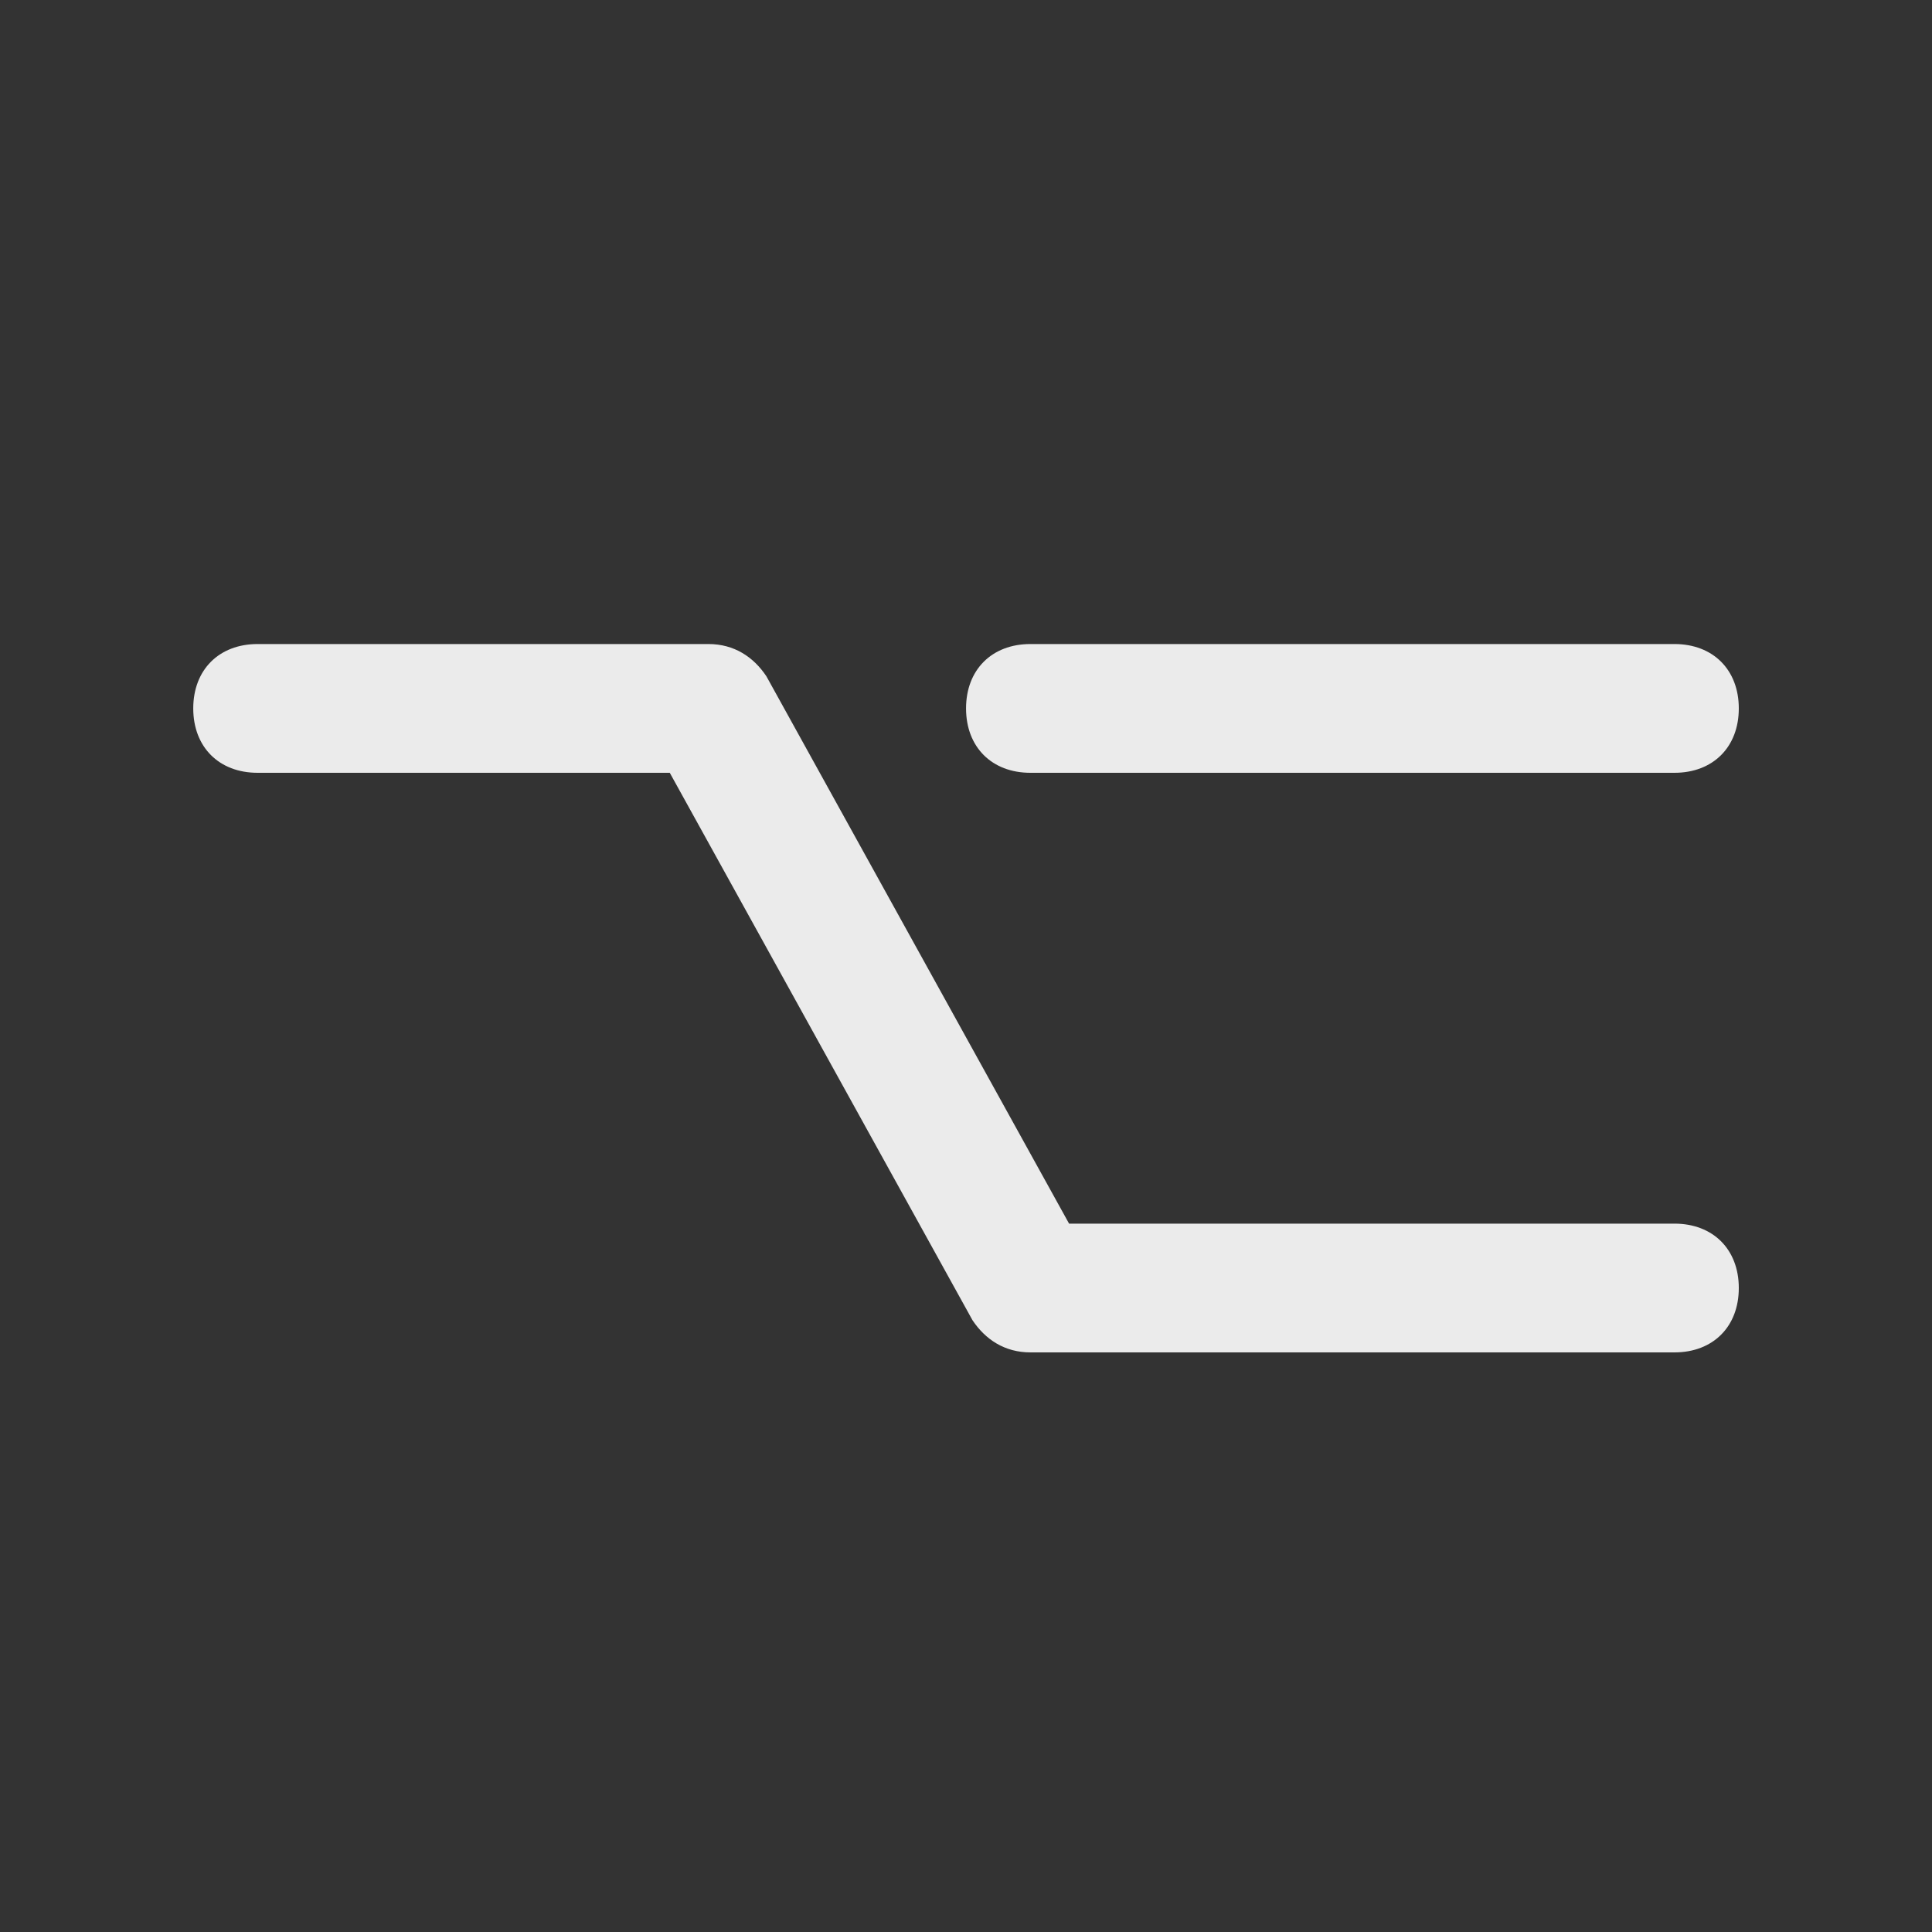 <!-- Generated by IcoMoon.io -->
<svg version="1.1" xmlns="http://www.w3.org/2000/svg" width="40" height="40" viewBox="0 0 40 40">
<rect x="0" y="0" width="40" height="40" fill="#333333" stroke="none"/>
<title>mi-alt</title>
<path fill="#ebebeb" d="M34.667 28h-13.333c-0.533 0-0.933-0.267-1.2-0.667l-6.267-11.333h-8.533c-0.8 0-1.333-0.533-1.333-1.333s0.533-1.333 1.333-1.333h9.333c0.533 0 0.933 0.267 1.2 0.667l6.267 11.333h12.533c0.8 0 1.333 0.533 1.333 1.333s-0.533 1.333-1.333 1.333z"></path>
<path fill="#ebebeb" d="M34.667 16h-13.333c-0.8 0-1.333-0.533-1.333-1.333s0.533-1.333 1.333-1.333h13.333c0.8 0 1.333 0.533 1.333 1.333s-0.533 1.333-1.333 1.333z"></path>
</svg>
